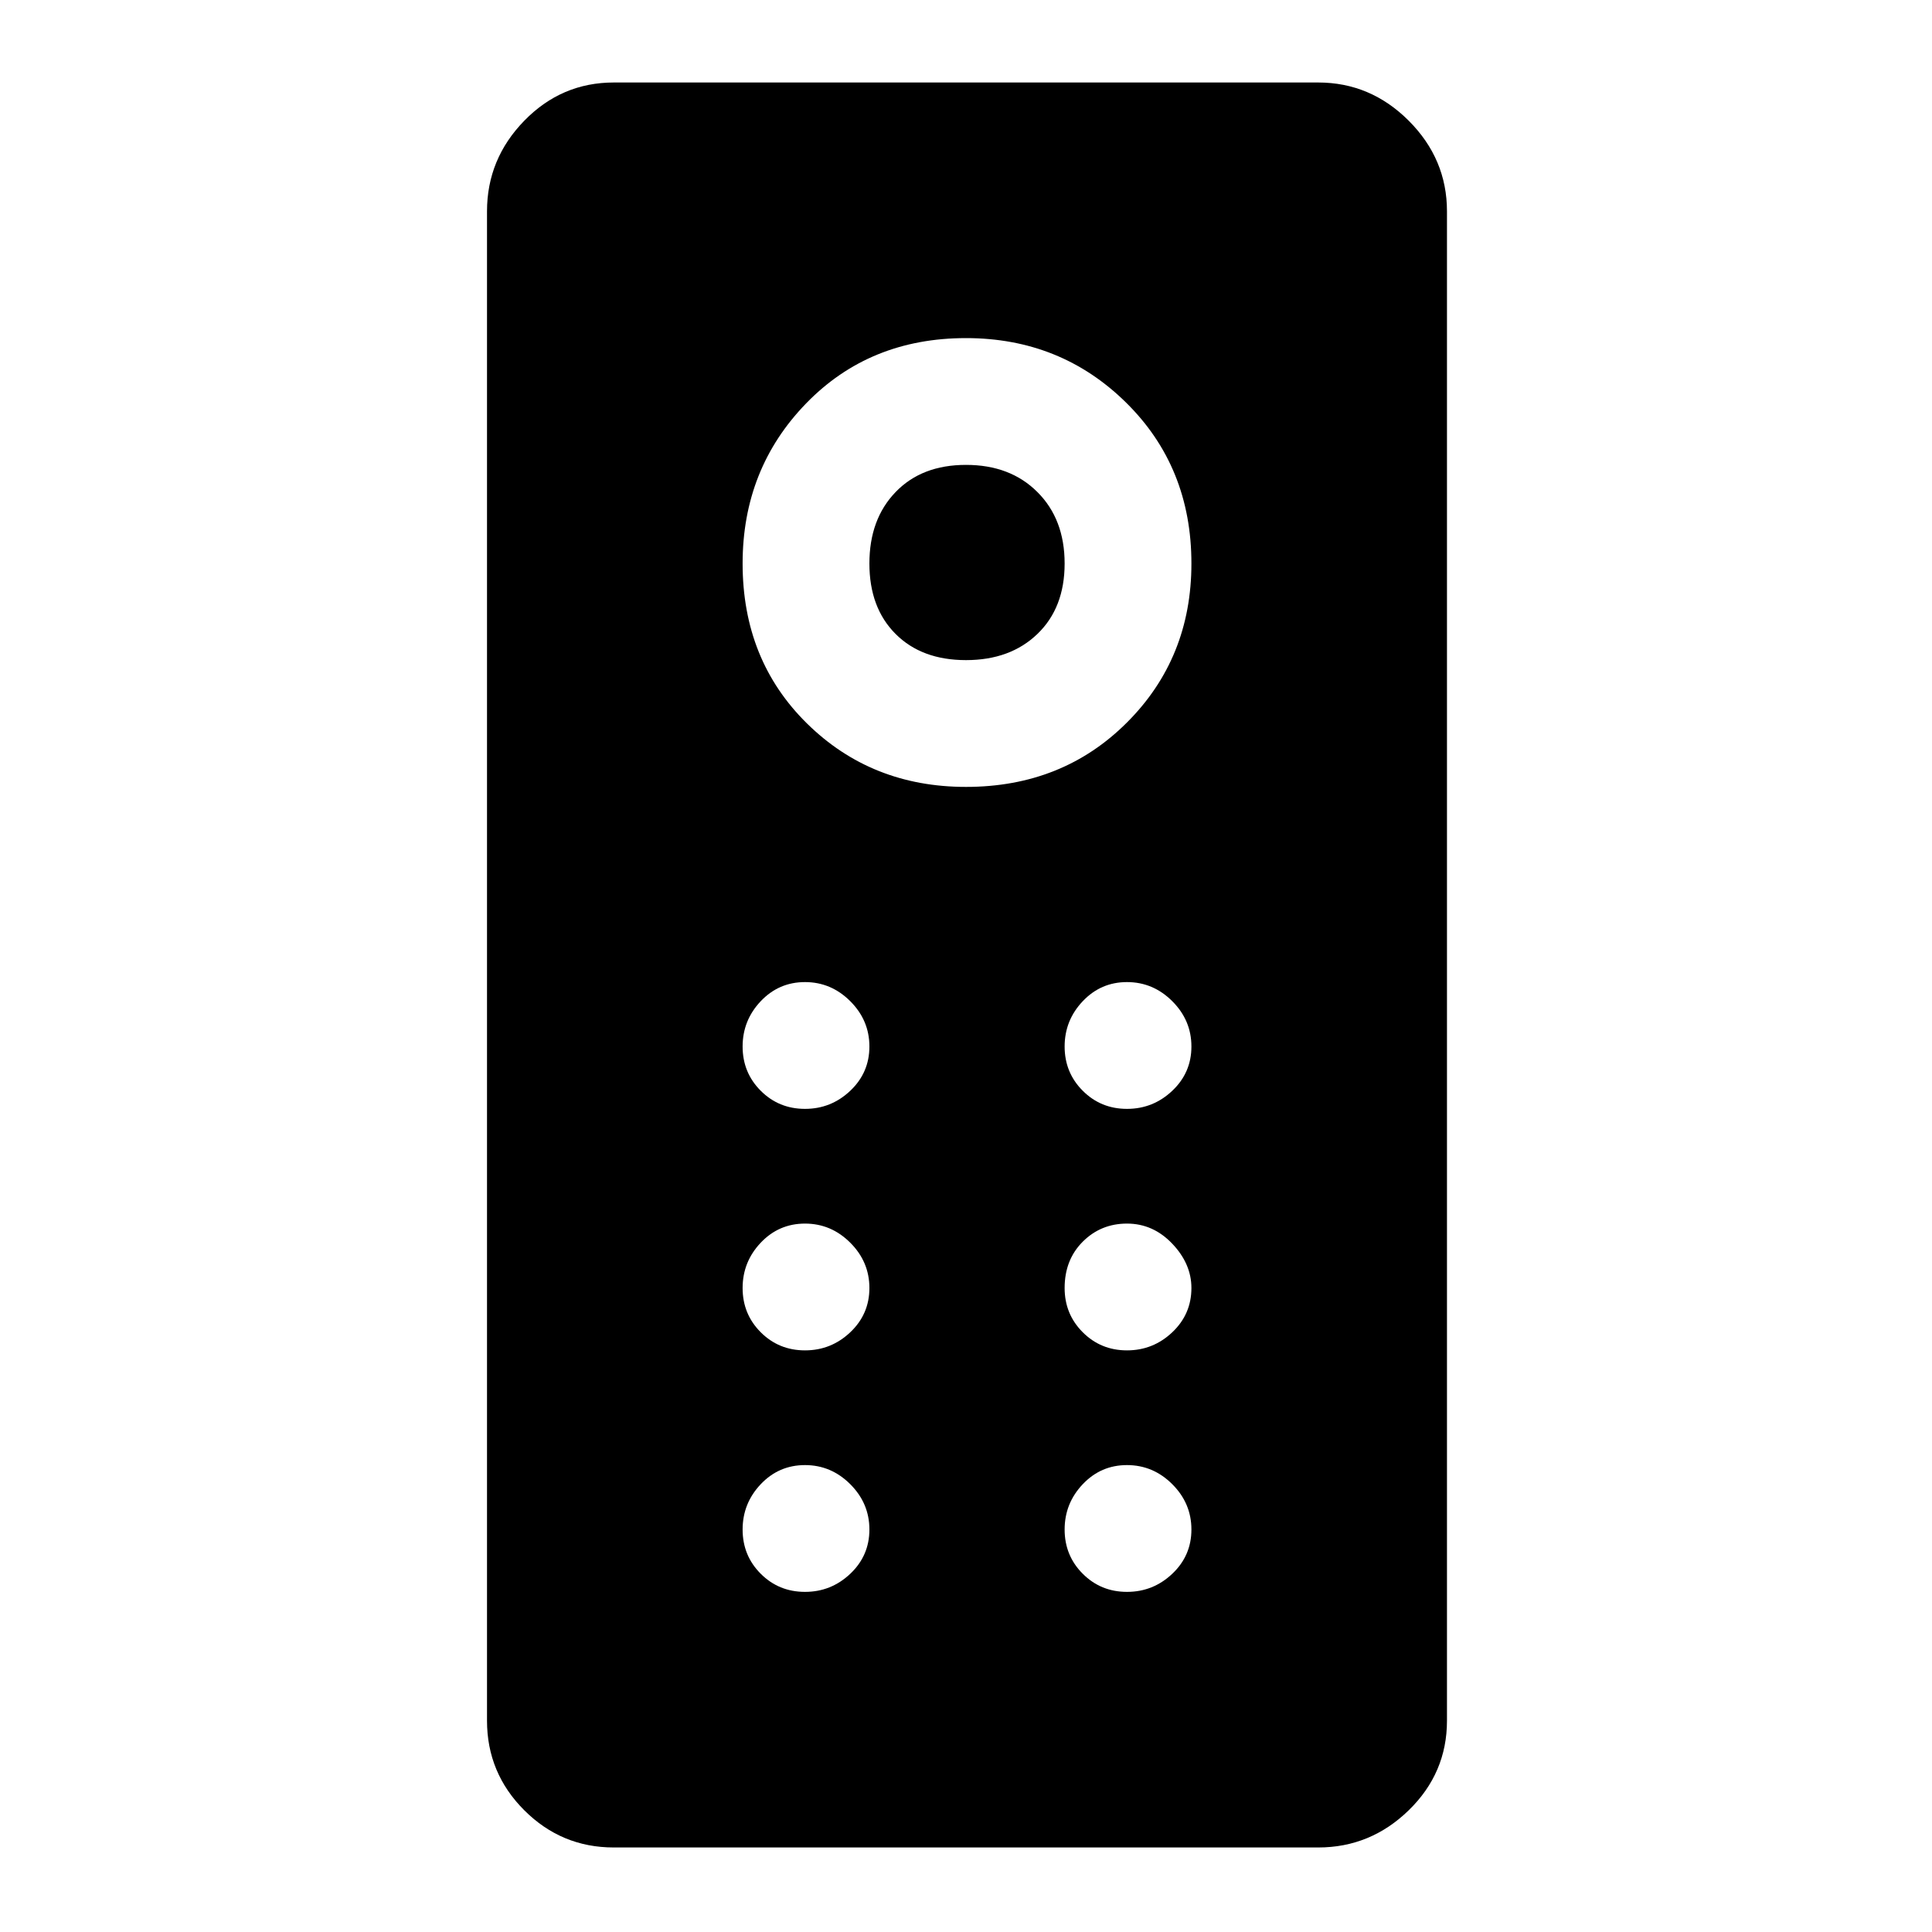 <svg xmlns="http://www.w3.org/2000/svg" height="40" width="40"><path d="M12.708 38.25q-1.083 0-1.854-.771-.771-.771-.771-1.854V4.375q0-1.083.771-1.875t1.854-.792h14.584q1.083 0 1.875.792.791.792.791 1.875v31.25q0 1.083-.791 1.854-.792.771-1.875.771ZM20 16.292q2 0 3.333-1.334 1.334-1.333 1.334-3.291 0-2-1.355-3.334Q21.958 7 20 7q-2 0-3.312 1.354-1.313 1.354-1.313 3.313 0 2 1.333 3.312 1.334 1.313 3.292 1.313Zm0-2.625q-.917 0-1.458-.542Q18 12.583 18 11.667q0-.917.542-1.479.541-.563 1.458-.563.917 0 1.479.563.563.562.563 1.479 0 .916-.563 1.458-.562.542-1.479.542Zm-3.333 9.291q.541 0 .937-.375t.396-.916q0-.542-.396-.938-.396-.396-.937-.396-.542 0-.917.396t-.375.938q0 .541.375.916t.917.375Zm6.666 0q.542 0 .938-.375.396-.375.396-.916 0-.542-.396-.938-.396-.396-.938-.396-.541 0-.916.396t-.375.938q0 .541.375.916t.916.375Zm-6.666 5q.541 0 .937-.375t.396-.916q0-.542-.396-.938-.396-.396-.937-.396-.542 0-.917.396t-.375.938q0 .541.375.916t.917.375Zm6.666 0q.542 0 .938-.375.396-.375.396-.916 0-.5-.396-.917-.396-.417-.938-.417-.541 0-.916.375t-.375.959q0 .541.375.916t.916.375Zm-6.666 5q.541 0 .937-.375t.396-.916q0-.542-.396-.938-.396-.396-.937-.396-.542 0-.917.396t-.375.938q0 .541.375.916t.917.375Zm6.666 0q.542 0 .938-.375.396-.375.396-.916 0-.542-.396-.938-.396-.396-.938-.396-.541 0-.916.396t-.375.938q0 .541.375.916t.916.375Z"/></svg>